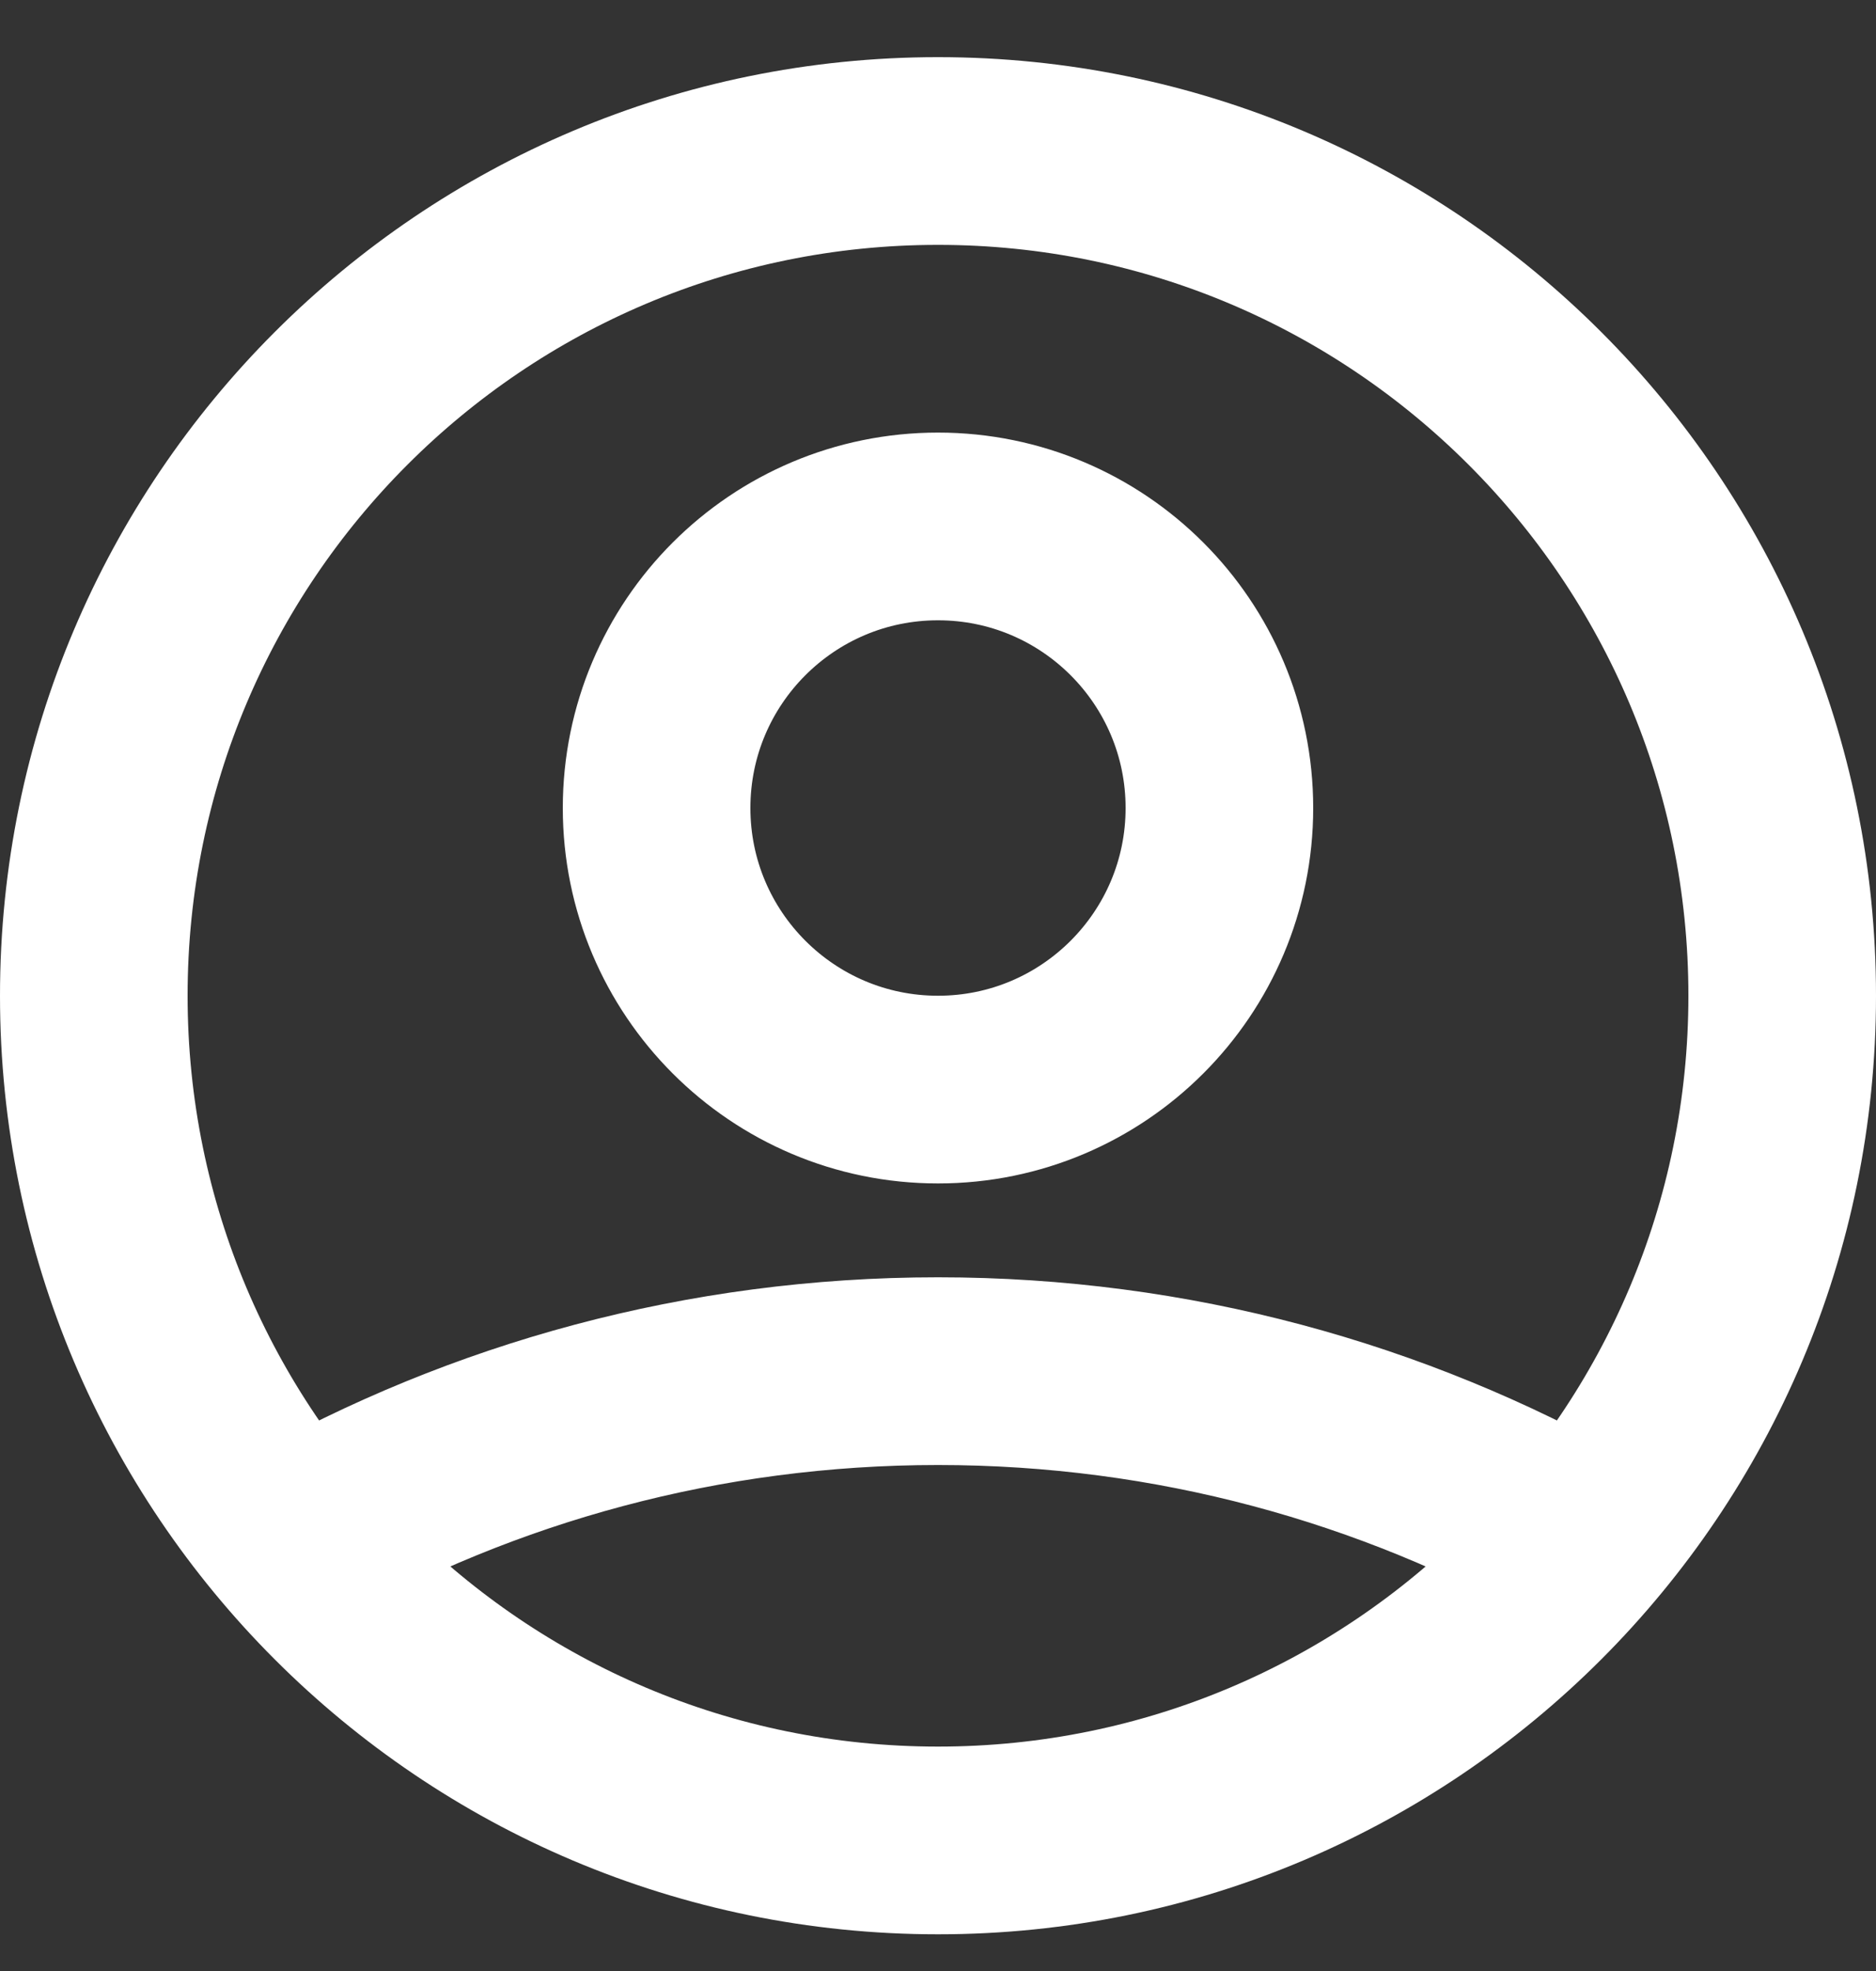 <svg width="20" height="21" viewBox="0 0 20 21" fill="none" xmlns="http://www.w3.org/2000/svg">
<rect x="0" y="0" width="20" height="21" fill="#333333" stroke="none"/>
<path d="M3.121 16.412C5.153 15.264 7.5 14.609 10 14.609C12.5 14.609 14.847 15.264 16.879 16.412M13 8.609C13 10.265 11.657 11.609 10 11.609C8.343 11.609 7 10.265 7 8.609C7 6.952 8.343 5.609 10 5.609C11.657 5.609 13 6.952 13 8.609ZM19 10.609C19 15.579 14.971 19.609 10 19.609C5.029 19.609 1 15.579 1 10.609C1 5.638 5.029 1.609 10 1.609C14.971 1.609 19 5.638 19 10.609Z" stroke="white" stroke-width="2" stroke-linecap="round" stroke-linejoin="round"/>
</svg>
